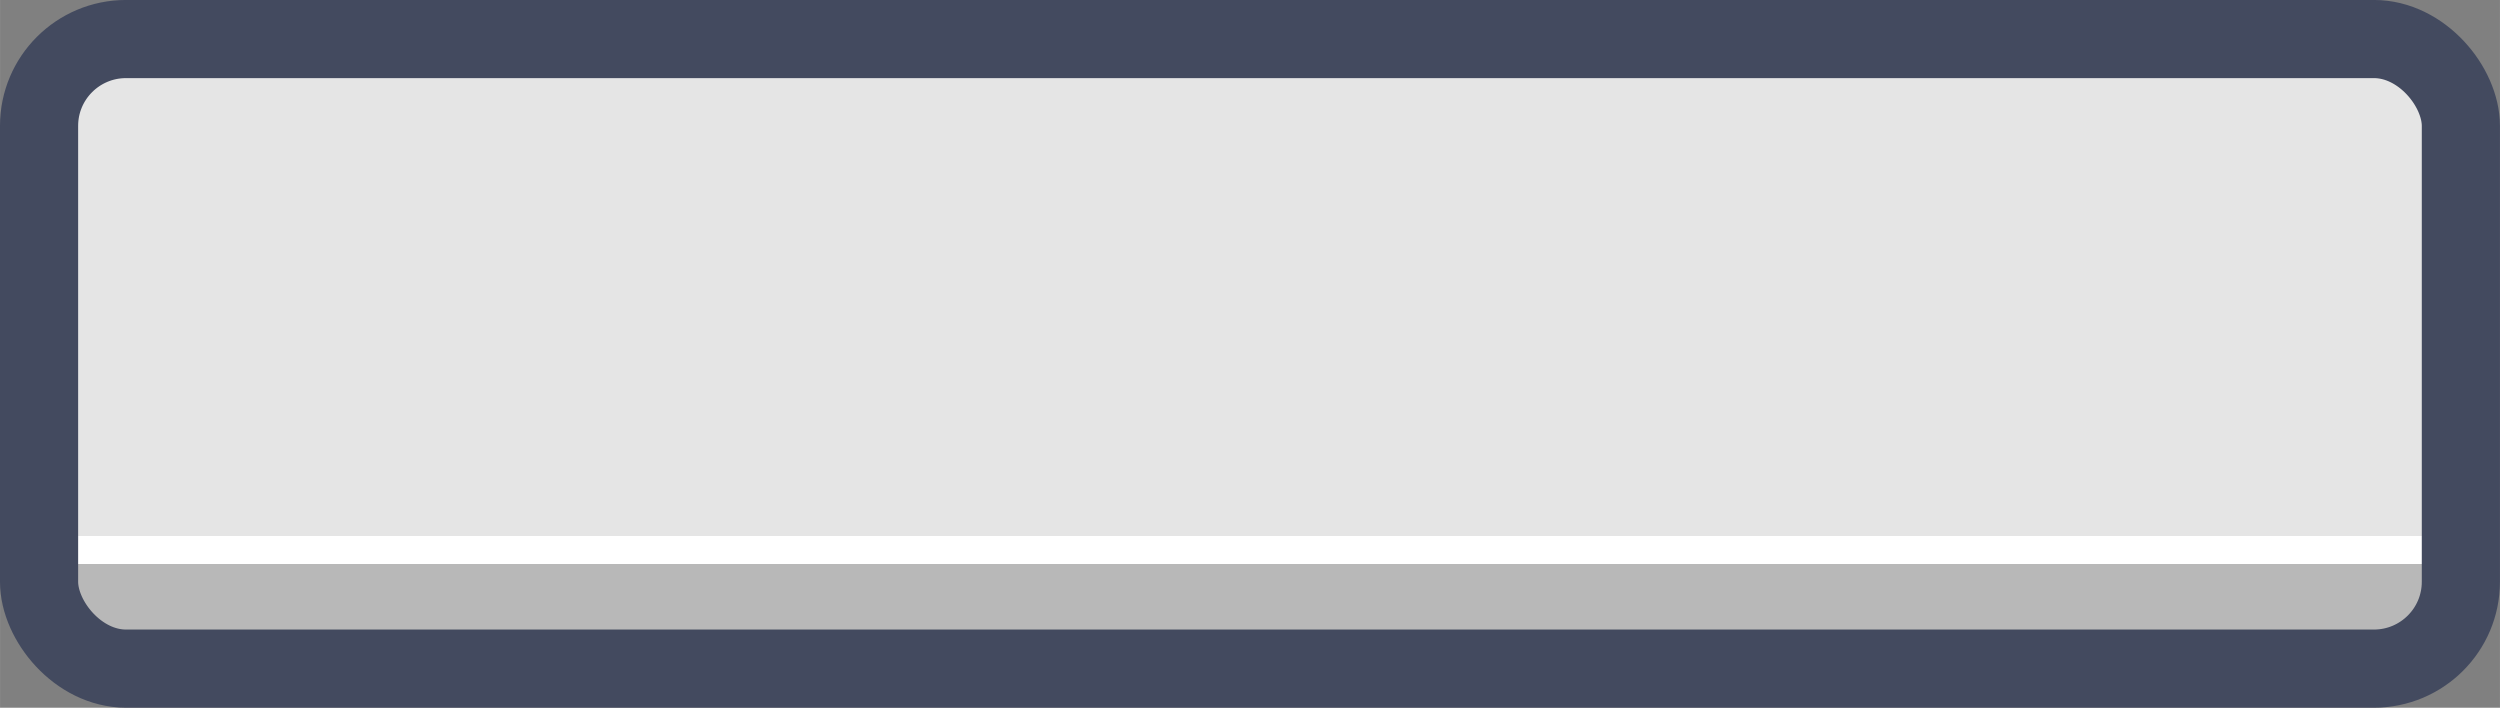 <?xml version="1.0" encoding="UTF-8" standalone="no"?>
<!-- Created with Inkscape (http://www.inkscape.org/) -->

<svg
   width="144"
   height="40.765"
   viewBox="0 0 38.1 10.786"
   version="1.1"
   id="svg1"
   xml:space="preserve"
   xmlns:xlink="http://www.w3.org/1999/xlink"
   xmlns="http://www.w3.org/2000/svg"
   xmlns:svg="http://www.w3.org/2000/svg"><rect x="0" y="0" width="38.1" height="10.786" fill="#808080" stroke="none"/><defs
     id="defs1"><linearGradient
       id="linearGradient7"><stop
         style="stop-color:#b8b8b8;stop-opacity:1;"
         offset="0.165"
         id="stop14" /><stop
         style="stop-color:#ffffff;stop-opacity:1;"
         offset="0.165"
         id="stop16" /><stop
         style="stop-color:#ffffff;stop-opacity:1;"
         offset="0.209"
         id="stop15" /><stop
         style="stop-color:#e5e5e5;stop-opacity:1;"
         offset="0.209"
         id="stop7" /></linearGradient><linearGradient
       xlink:href="#linearGradient7"
       id="linearGradient152"
       x1="613.259"
       y1="249.115"
       x2="613.259"
       y2="241.032"
       gradientUnits="userSpaceOnUse"
       gradientTransform="matrix(1.189,0,0,1.187,-456.085,-222.021)" /></defs><g
     id="layer2"
     transform="translate(-254,-63.5)"
     style="display:inline"><rect
       style="display:inline;opacity:1;fill:url(#linearGradient152);fill-opacity:1;stroke:#434a5f;stroke-width:1.191;stroke-linecap:round;stroke-linejoin:round;stroke-miterlimit:0;stroke-dasharray:none;stroke-opacity:1;paint-order:fill markers stroke"
       id="rect151"
       width="36.909"
       height="9.595"
       x="254.595"
       y="64.095"
       rx="1.325"
       ry="1.323" /></g></svg>

